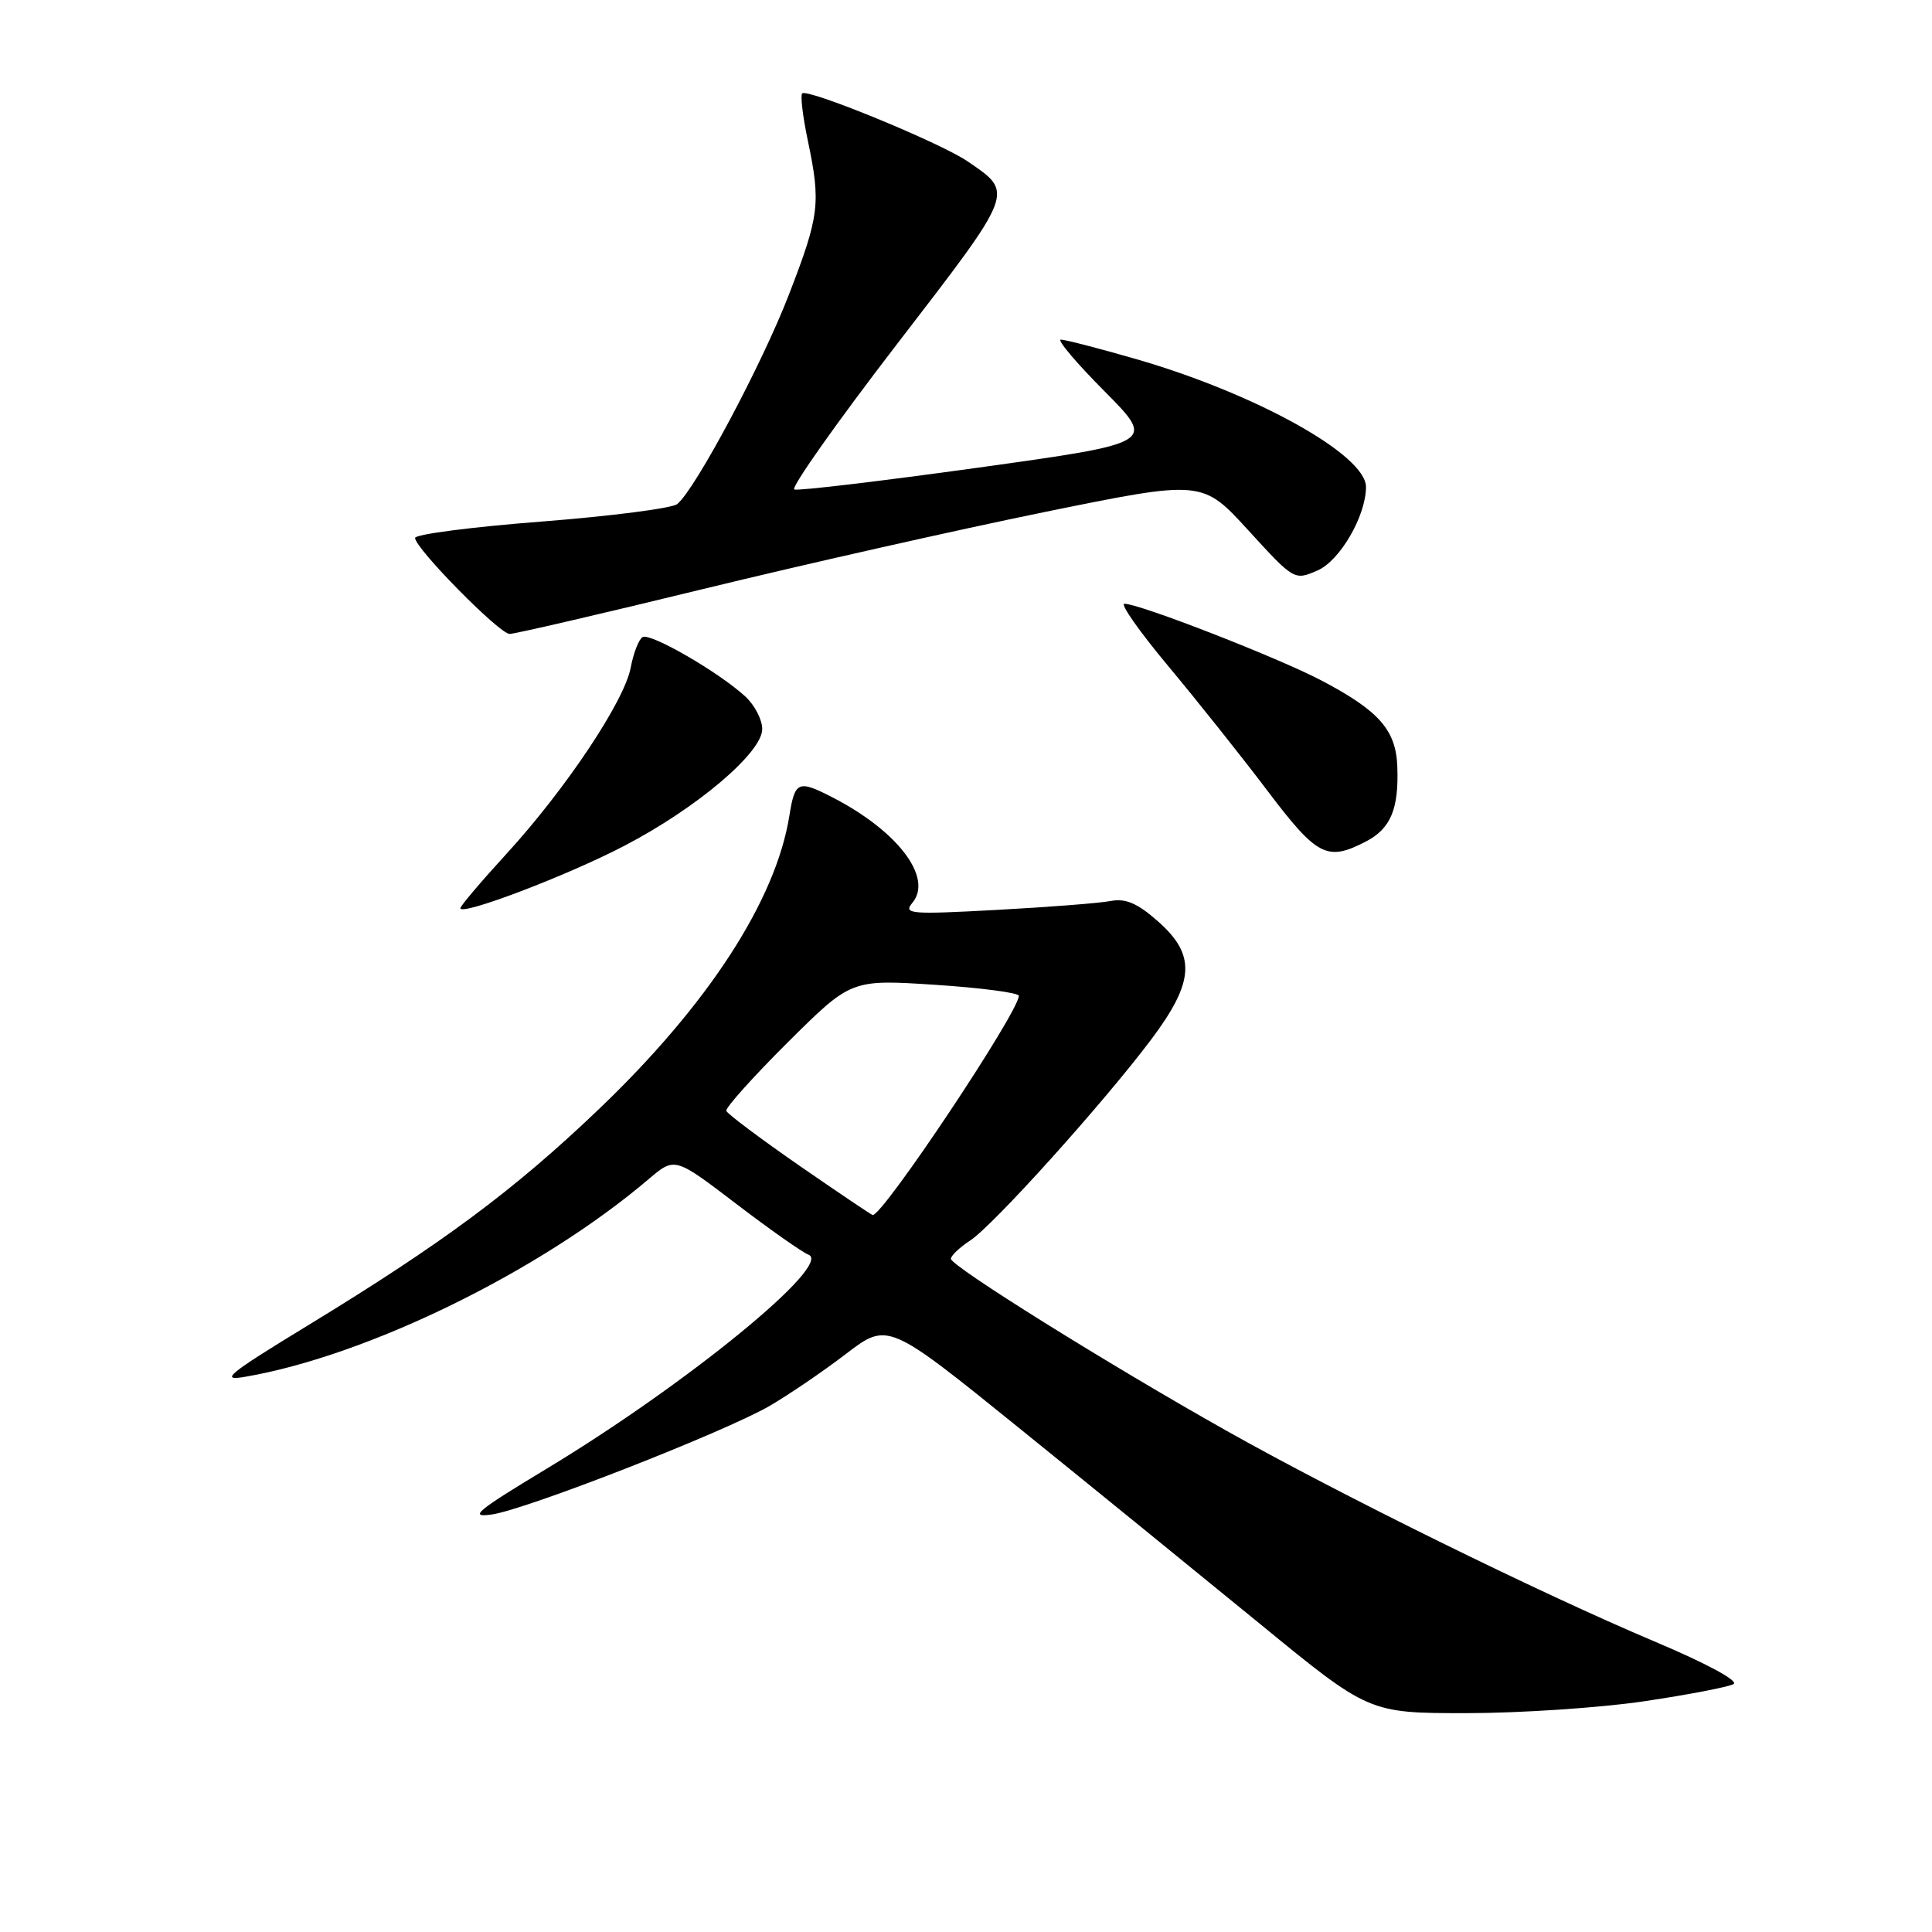 <?xml version="1.0" encoding="UTF-8" standalone="no"?>
<!DOCTYPE svg PUBLIC "-//W3C//DTD SVG 1.1//EN" "http://www.w3.org/Graphics/SVG/1.1/DTD/svg11.dtd" >
<svg xmlns="http://www.w3.org/2000/svg" xmlns:xlink="http://www.w3.org/1999/xlink" version="1.1" viewBox="0 0 256 256">
 <g >
 <path fill="currentColor"
d=" M 217.84 225.43 C 223.67 224.56 229.01 223.54 229.70 223.15 C 230.43 222.74 226.13 220.41 219.22 217.50 C 203.95 211.05 177.53 198.04 162.46 189.55 C 146.78 180.73 126.00 167.75 126.00 166.80 C 126.00 166.39 127.15 165.29 128.56 164.37 C 131.62 162.37 146.18 146.19 152.51 137.78 C 158.31 130.05 158.51 126.54 153.40 122.05 C 150.70 119.67 149.14 119.01 147.15 119.39 C 145.69 119.67 138.89 120.20 132.02 120.57 C 120.58 121.19 119.66 121.11 120.90 119.62 C 123.66 116.30 118.97 110.11 110.30 105.65 C 105.77 103.32 105.33 103.50 104.60 108.07 C 102.81 119.31 93.81 133.16 79.31 147.01 C 68.10 157.72 58.68 164.72 40.82 175.61 C 30.16 182.11 29.04 183.03 32.50 182.43 C 48.76 179.63 71.65 168.41 85.95 156.24 C 89.41 153.30 89.41 153.30 97.56 159.52 C 102.04 162.94 106.34 165.96 107.11 166.24 C 110.50 167.47 91.06 183.37 72.42 194.62 C 63.15 200.21 62.05 201.12 65.15 200.68 C 69.73 200.03 95.96 189.77 102.00 186.28 C 104.47 184.84 109.01 181.76 112.07 179.42 C 117.64 175.16 117.64 175.16 135.07 189.25 C 144.66 197.00 159.00 208.67 166.95 215.17 C 181.39 227.00 181.39 227.00 194.32 227.00 C 201.43 227.00 212.01 226.29 217.84 225.43 Z  M 82.70 112.09 C 92.31 107.09 101.00 99.73 101.00 96.60 C 101.00 95.36 99.99 93.42 98.75 92.28 C 95.22 89.04 86.14 83.80 85.14 84.42 C 84.64 84.73 83.93 86.55 83.57 88.47 C 82.74 92.91 74.94 104.59 67.09 113.16 C 63.74 116.82 61.00 120.05 61.00 120.34 C 61.00 121.41 75.08 116.06 82.70 112.09 Z  M 180.98 111.51 C 184.27 109.81 185.37 107.19 185.15 101.56 C 184.97 96.73 182.73 94.19 175.16 90.20 C 169.44 87.18 151.01 80.00 148.99 80.00 C 148.39 80.00 151.00 83.71 154.79 88.25 C 158.58 92.79 164.49 100.21 167.92 104.75 C 174.54 113.50 175.84 114.17 180.98 111.51 Z  M 93.12 78.06 C 106.53 74.79 126.90 70.20 138.40 67.85 C 159.30 63.59 159.30 63.59 165.40 70.26 C 171.49 76.92 171.50 76.93 174.60 75.58 C 177.56 74.28 181.00 68.34 181.00 64.52 C 181.00 60.28 166.40 52.16 150.54 47.58 C 145.62 46.16 141.13 45.00 140.57 45.00 C 140.01 45.00 142.61 48.08 146.35 51.84 C 153.14 58.69 153.14 58.69 129.66 61.96 C 116.74 63.75 105.76 65.06 105.25 64.86 C 104.74 64.66 110.85 56.01 118.83 45.63 C 134.58 25.16 134.40 25.61 128.18 21.36 C 124.55 18.89 106.99 11.68 106.29 12.38 C 106.04 12.63 106.37 15.46 107.05 18.67 C 108.78 26.94 108.58 28.58 104.53 39.05 C 100.97 48.27 92.15 64.81 89.74 66.79 C 89.06 67.35 80.96 68.39 71.75 69.11 C 62.54 69.82 55.00 70.80 55.00 71.28 C 55.00 72.65 66.17 84.00 67.53 84.00 C 68.20 84.00 79.72 81.33 93.12 78.06 Z  M 105.94 154.47 C 100.75 150.87 96.39 147.60 96.24 147.20 C 96.10 146.80 99.77 142.71 104.38 138.12 C 112.78 129.77 112.78 129.77 123.89 130.49 C 130.00 130.89 135.00 131.55 135.00 131.95 C 135.00 134.08 117.06 161.00 115.64 161.00 C 115.50 161.00 111.14 158.06 105.94 154.47 Z "/>
</g>
</svg>